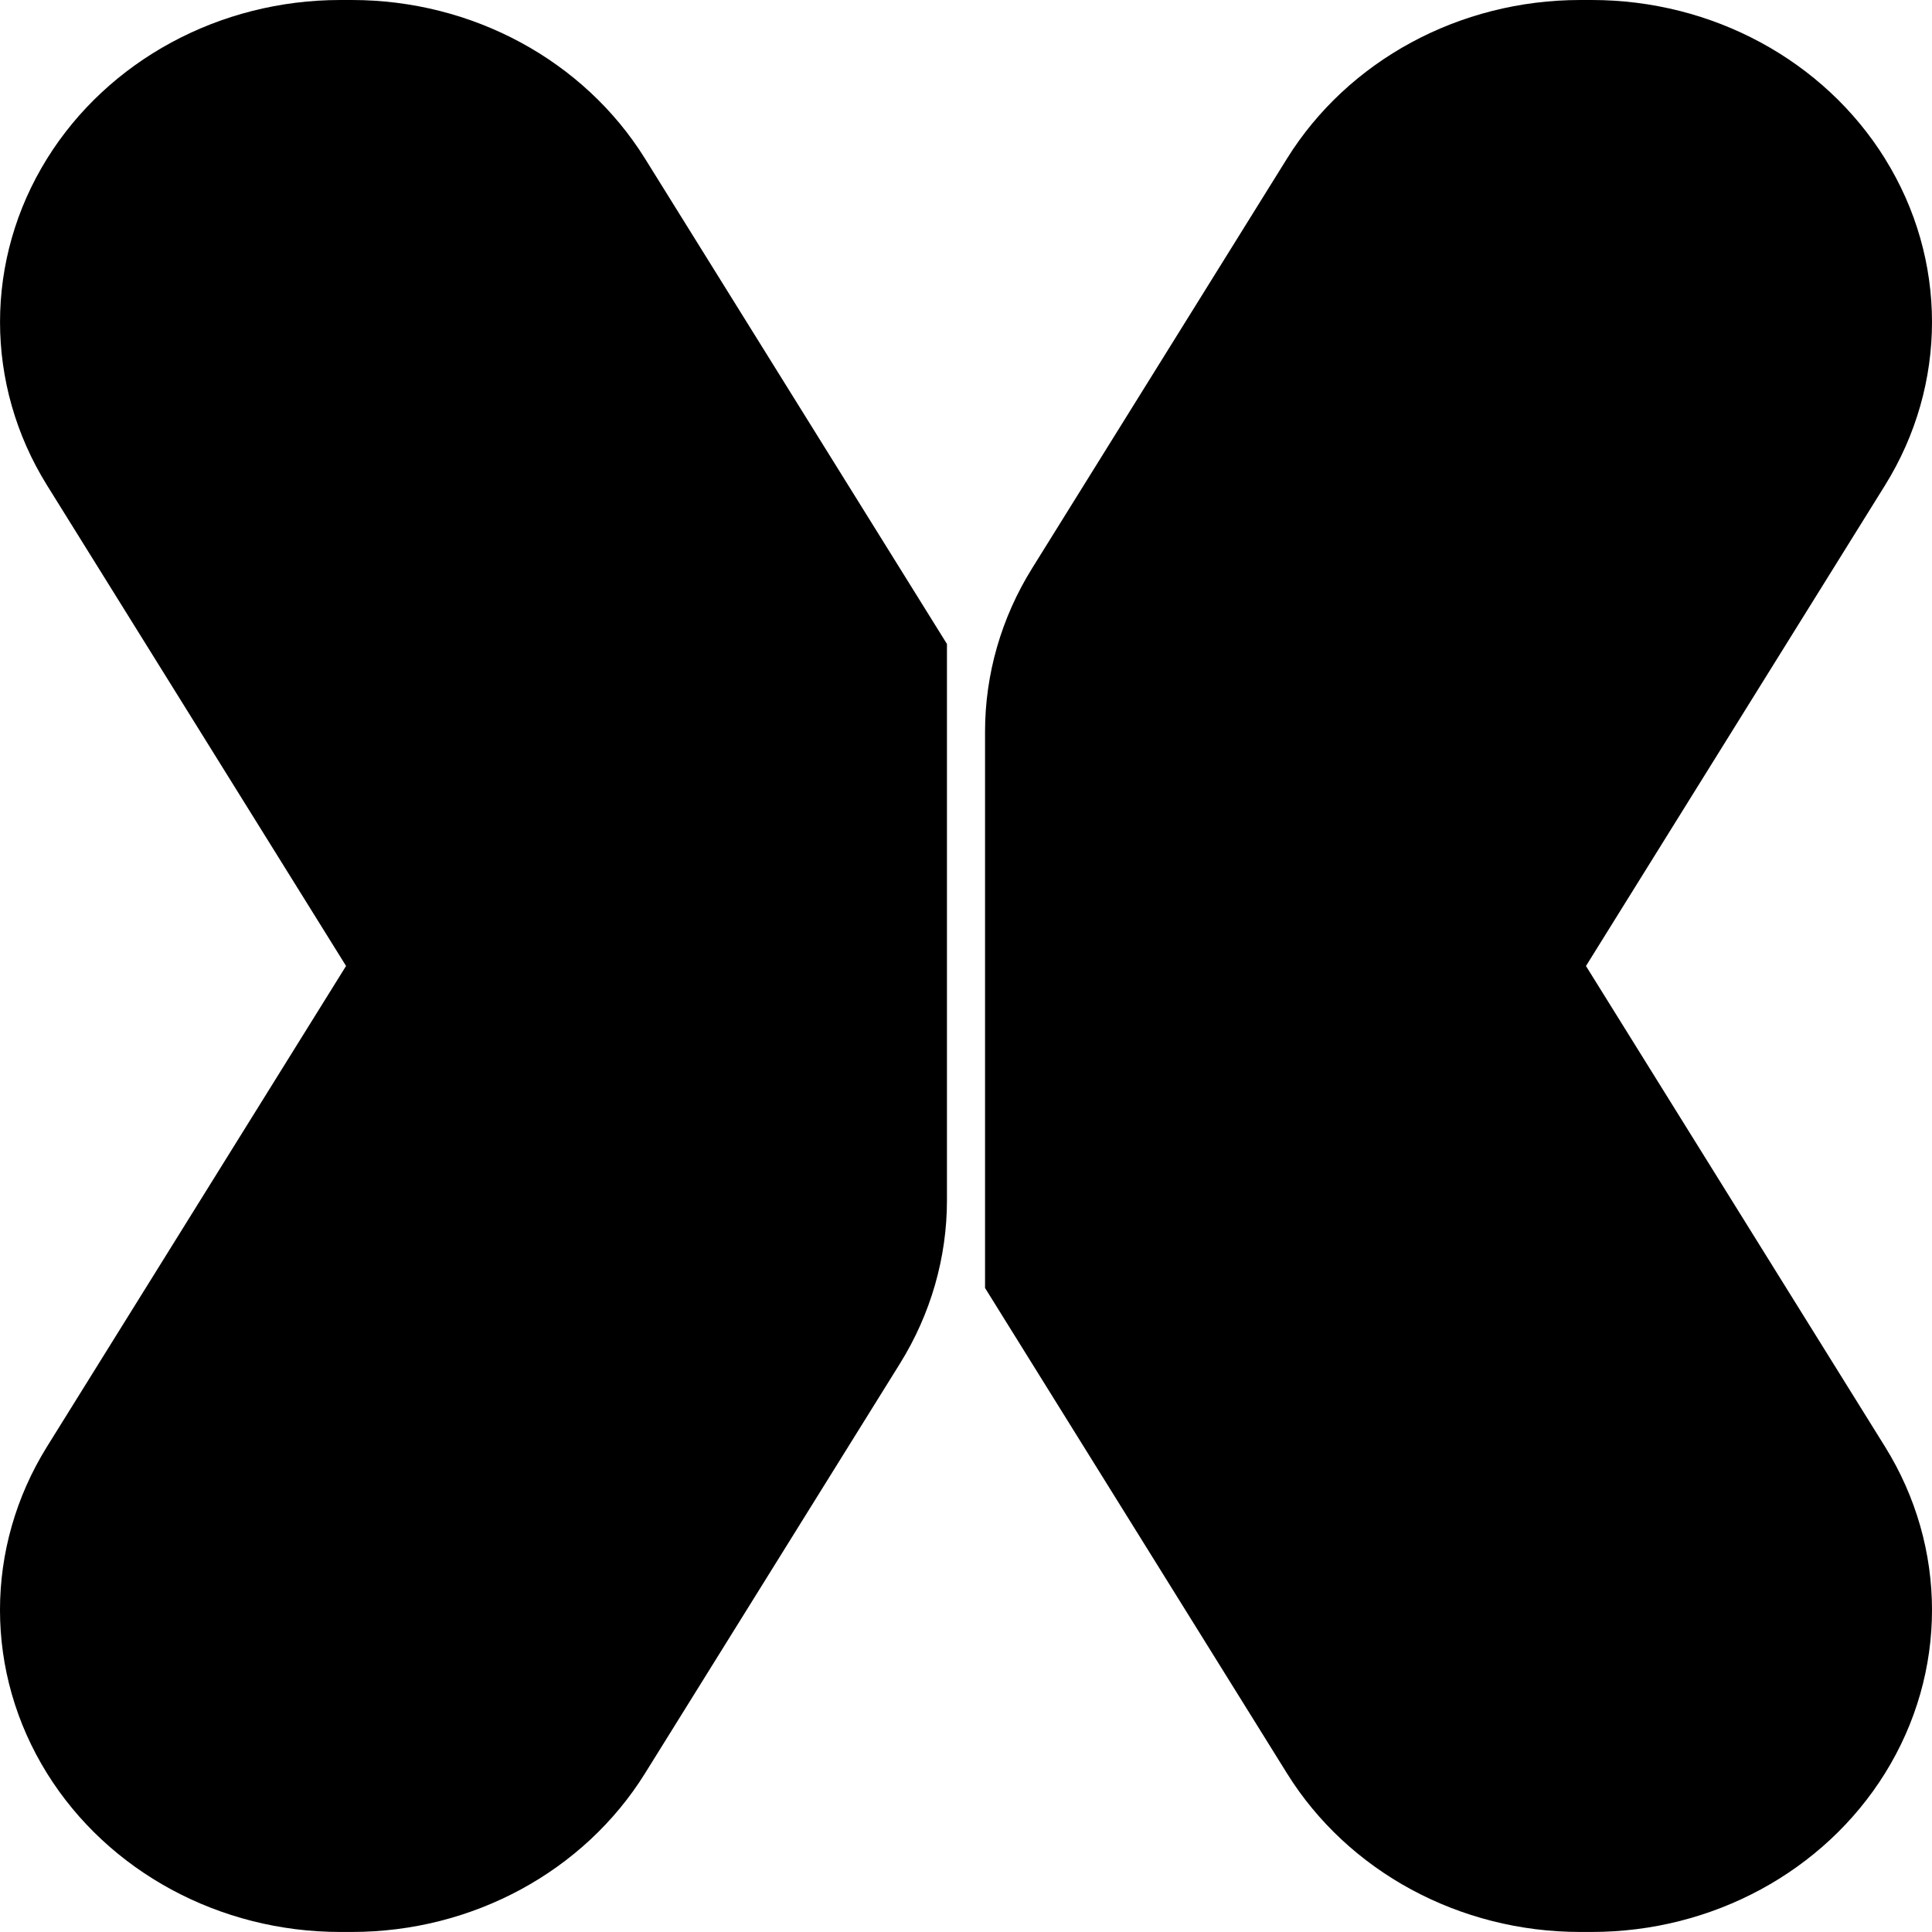 <?xml version="1.0" encoding="UTF-8"?><svg id="Layer_1" xmlns="http://www.w3.org/2000/svg" viewBox="0 0 50 50"><path d="m48.783,4.105c-1.582-2.544-4.468-4.105-7.587-4.105h-.302c-3.119,0-6.005,1.562-7.587,4.105l-6.597,10.604c-.797,1.281-1.217,2.741-1.217,4.228v14.396h-0l5.184,8.333,2.63,4.228c1.582,2.544,4.468,4.105,7.587,4.105h.302c3.119,0,6.005-1.562,7.587-4.105,1.623-2.609,1.623-5.847 0-8.456l-2.554-4.105h-0l-5.184-8.333 0-0,5.184-8.333h0l2.554-4.105c1.623-2.61,1.623-5.847-0-8.456v-0Z"/><path d="m3.771,33.333h-0l-2.554,4.105c-1.623,2.61-1.623,5.847 0,8.456,1.582,2.544,4.468,4.105,7.587,4.105h.302c3.119,0,6.005-1.562,7.587-4.105l6.597-10.604c.797-1.281,1.217-2.741,1.217-4.228v-14.396h0l-5.184-8.333-2.63-4.228C15.11,1.562,12.225,0,9.106,0h-.302C5.686,0,2.8,1.562,1.218,4.105c-1.623,2.61-1.623,5.847-0,8.456l2.554,4.105h0l5.184,8.333-0.0 0-5.184,8.333Z"/></svg>